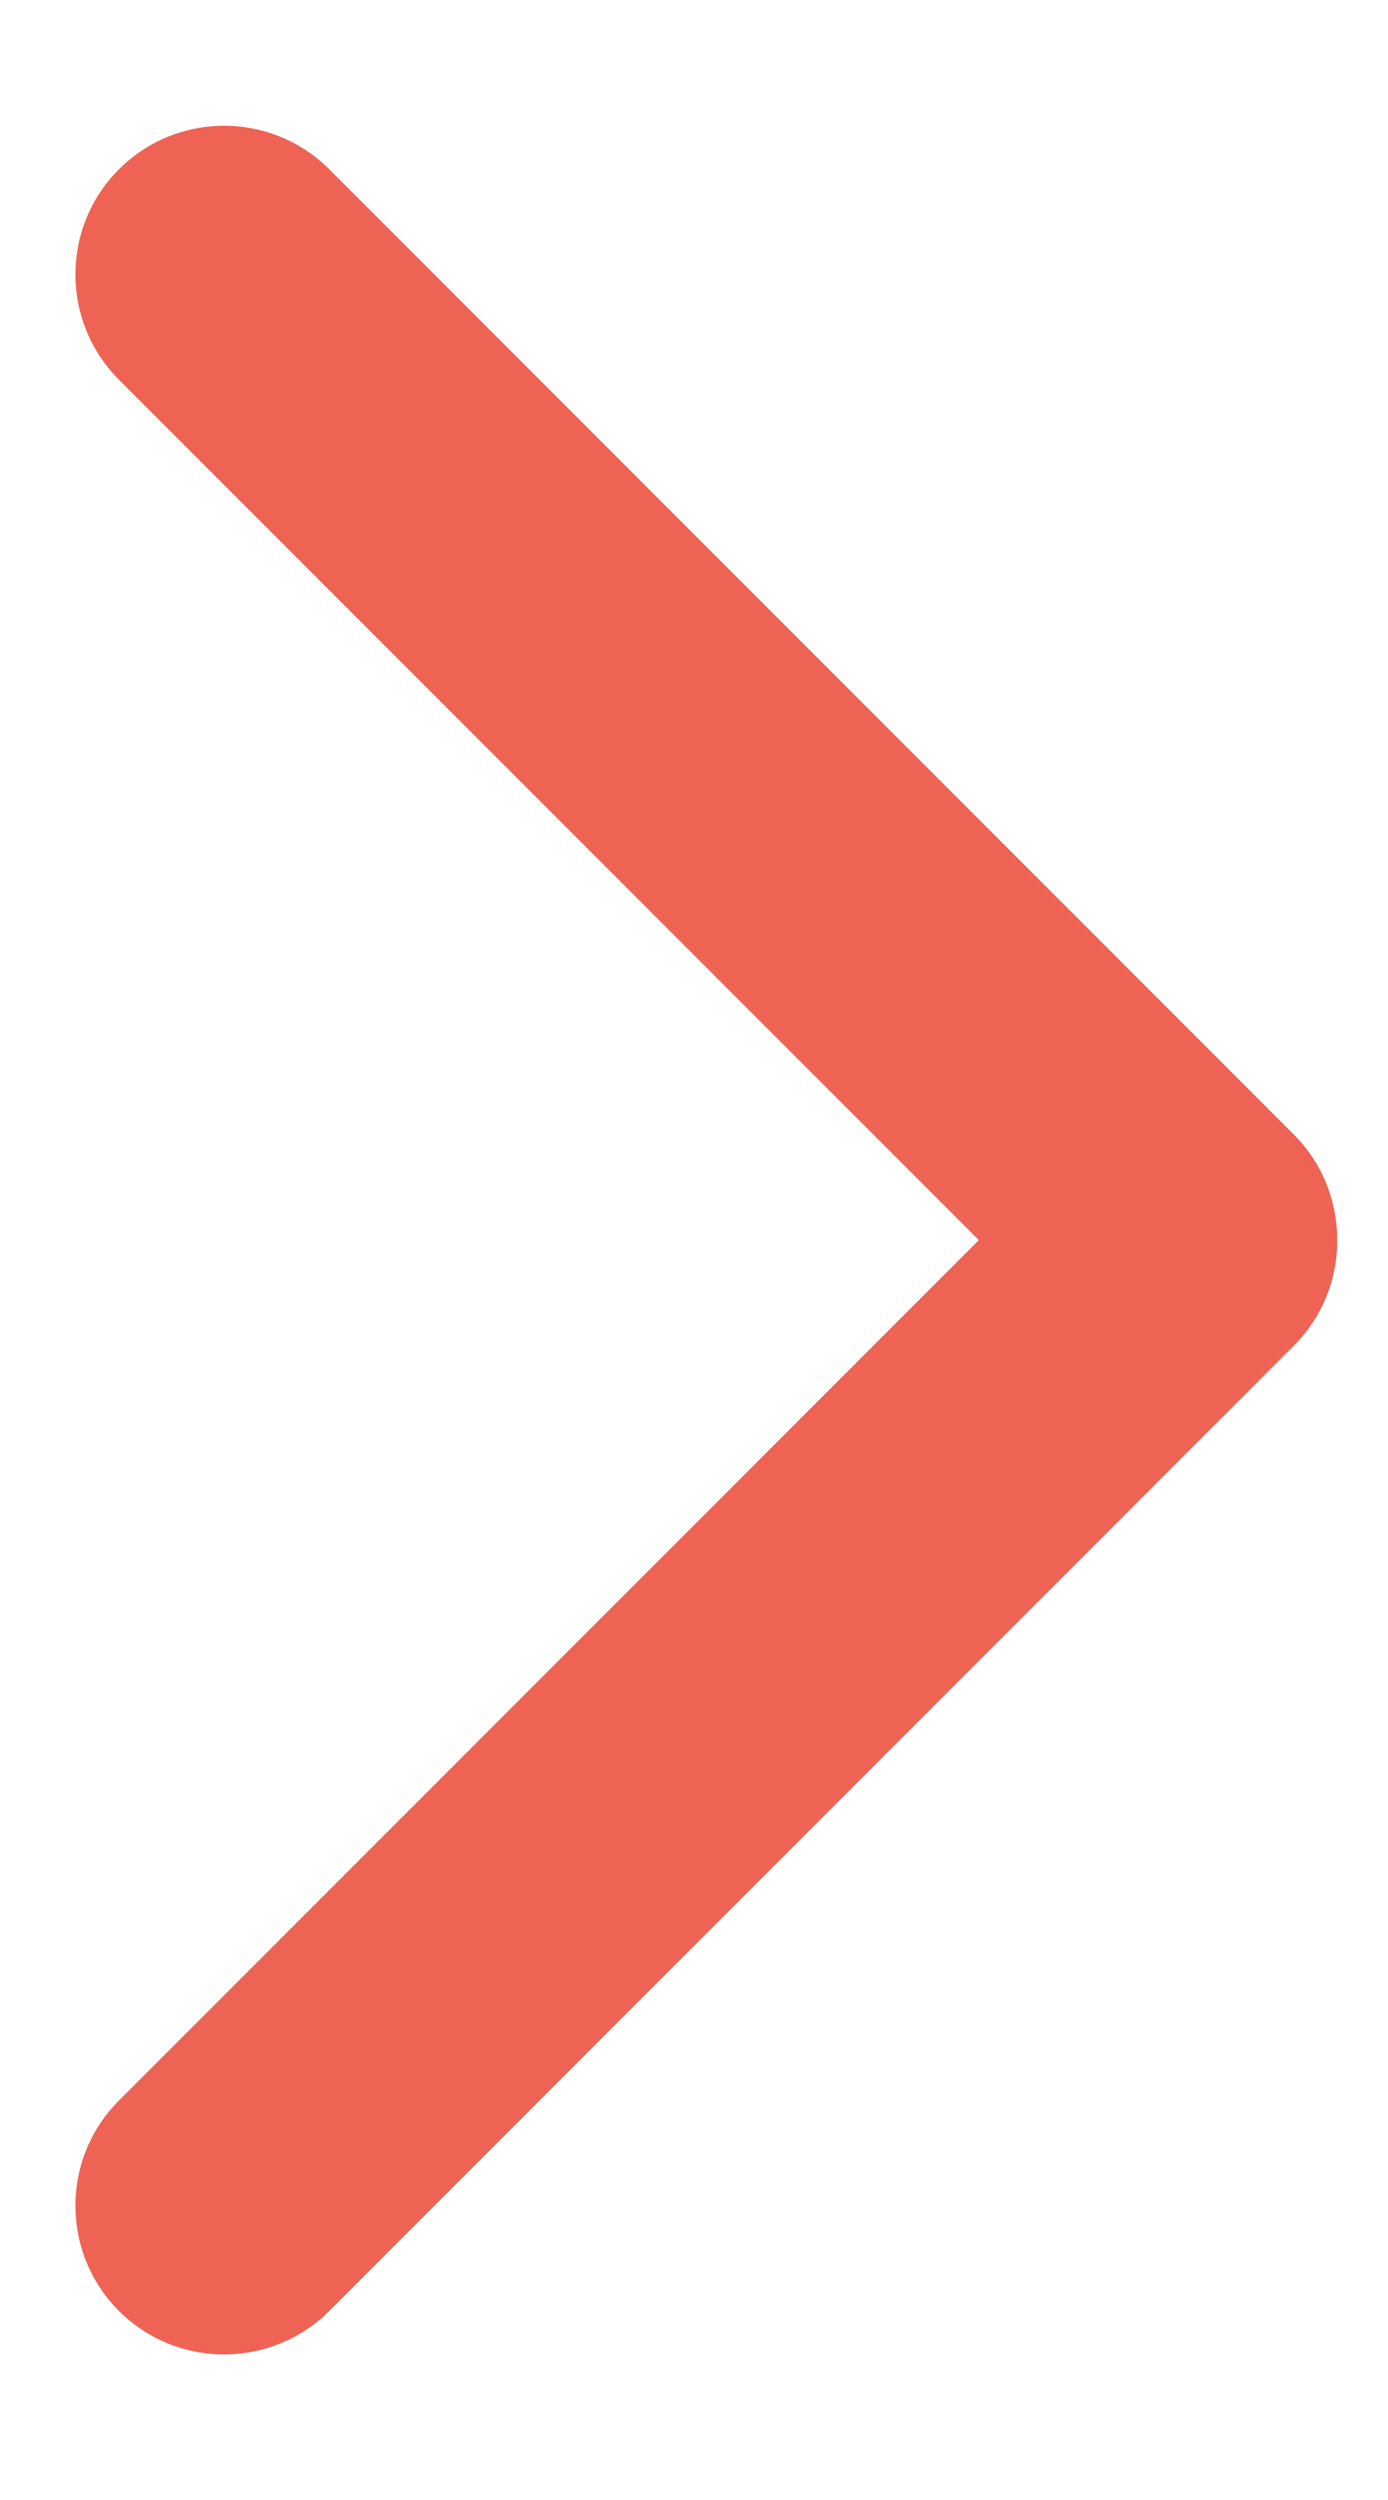 <?xml version="1.0" encoding="UTF-8"?>
<svg width="10px" height="18px" viewBox="0 0 10 18" version="1.1" xmlns="http://www.w3.org/2000/svg" xmlns:xlink="http://www.w3.org/1999/xlink">
    <title>arrow_carrot-down</title>
    <g id="Page-1" stroke="none" stroke-width="1" fill="none" fill-rule="evenodd">
        <g id="LL21---Expecting---1st-2nd-trimester" transform="translate(-318, -543)" fill="#EF6354" fill-rule="nonzero">
            <g id="Group-12-Copy" transform="translate(16, 516)">
                <g id="arrow_carrot-down" transform="translate(307, 36) scale(-1, -1) rotate(90) translate(-307, -36) translate(298.5, 31)">
                    <path d="M14.766,0.857 L8.571,7.052 L2.376,0.857 C1.959,0.439 1.279,0.439 0.861,0.857 C0.444,1.275 0.444,1.954 0.861,2.372 L7.811,9.321 C8.021,9.531 8.297,9.636 8.571,9.634 C8.848,9.634 9.122,9.531 9.332,9.321 L16.281,2.372 C16.699,1.954 16.699,1.275 16.281,0.857 C15.864,0.439 15.184,0.439 14.766,0.857 Z" id="Path"></path>
                </g>
            </g>
        </g>
    </g>
</svg>